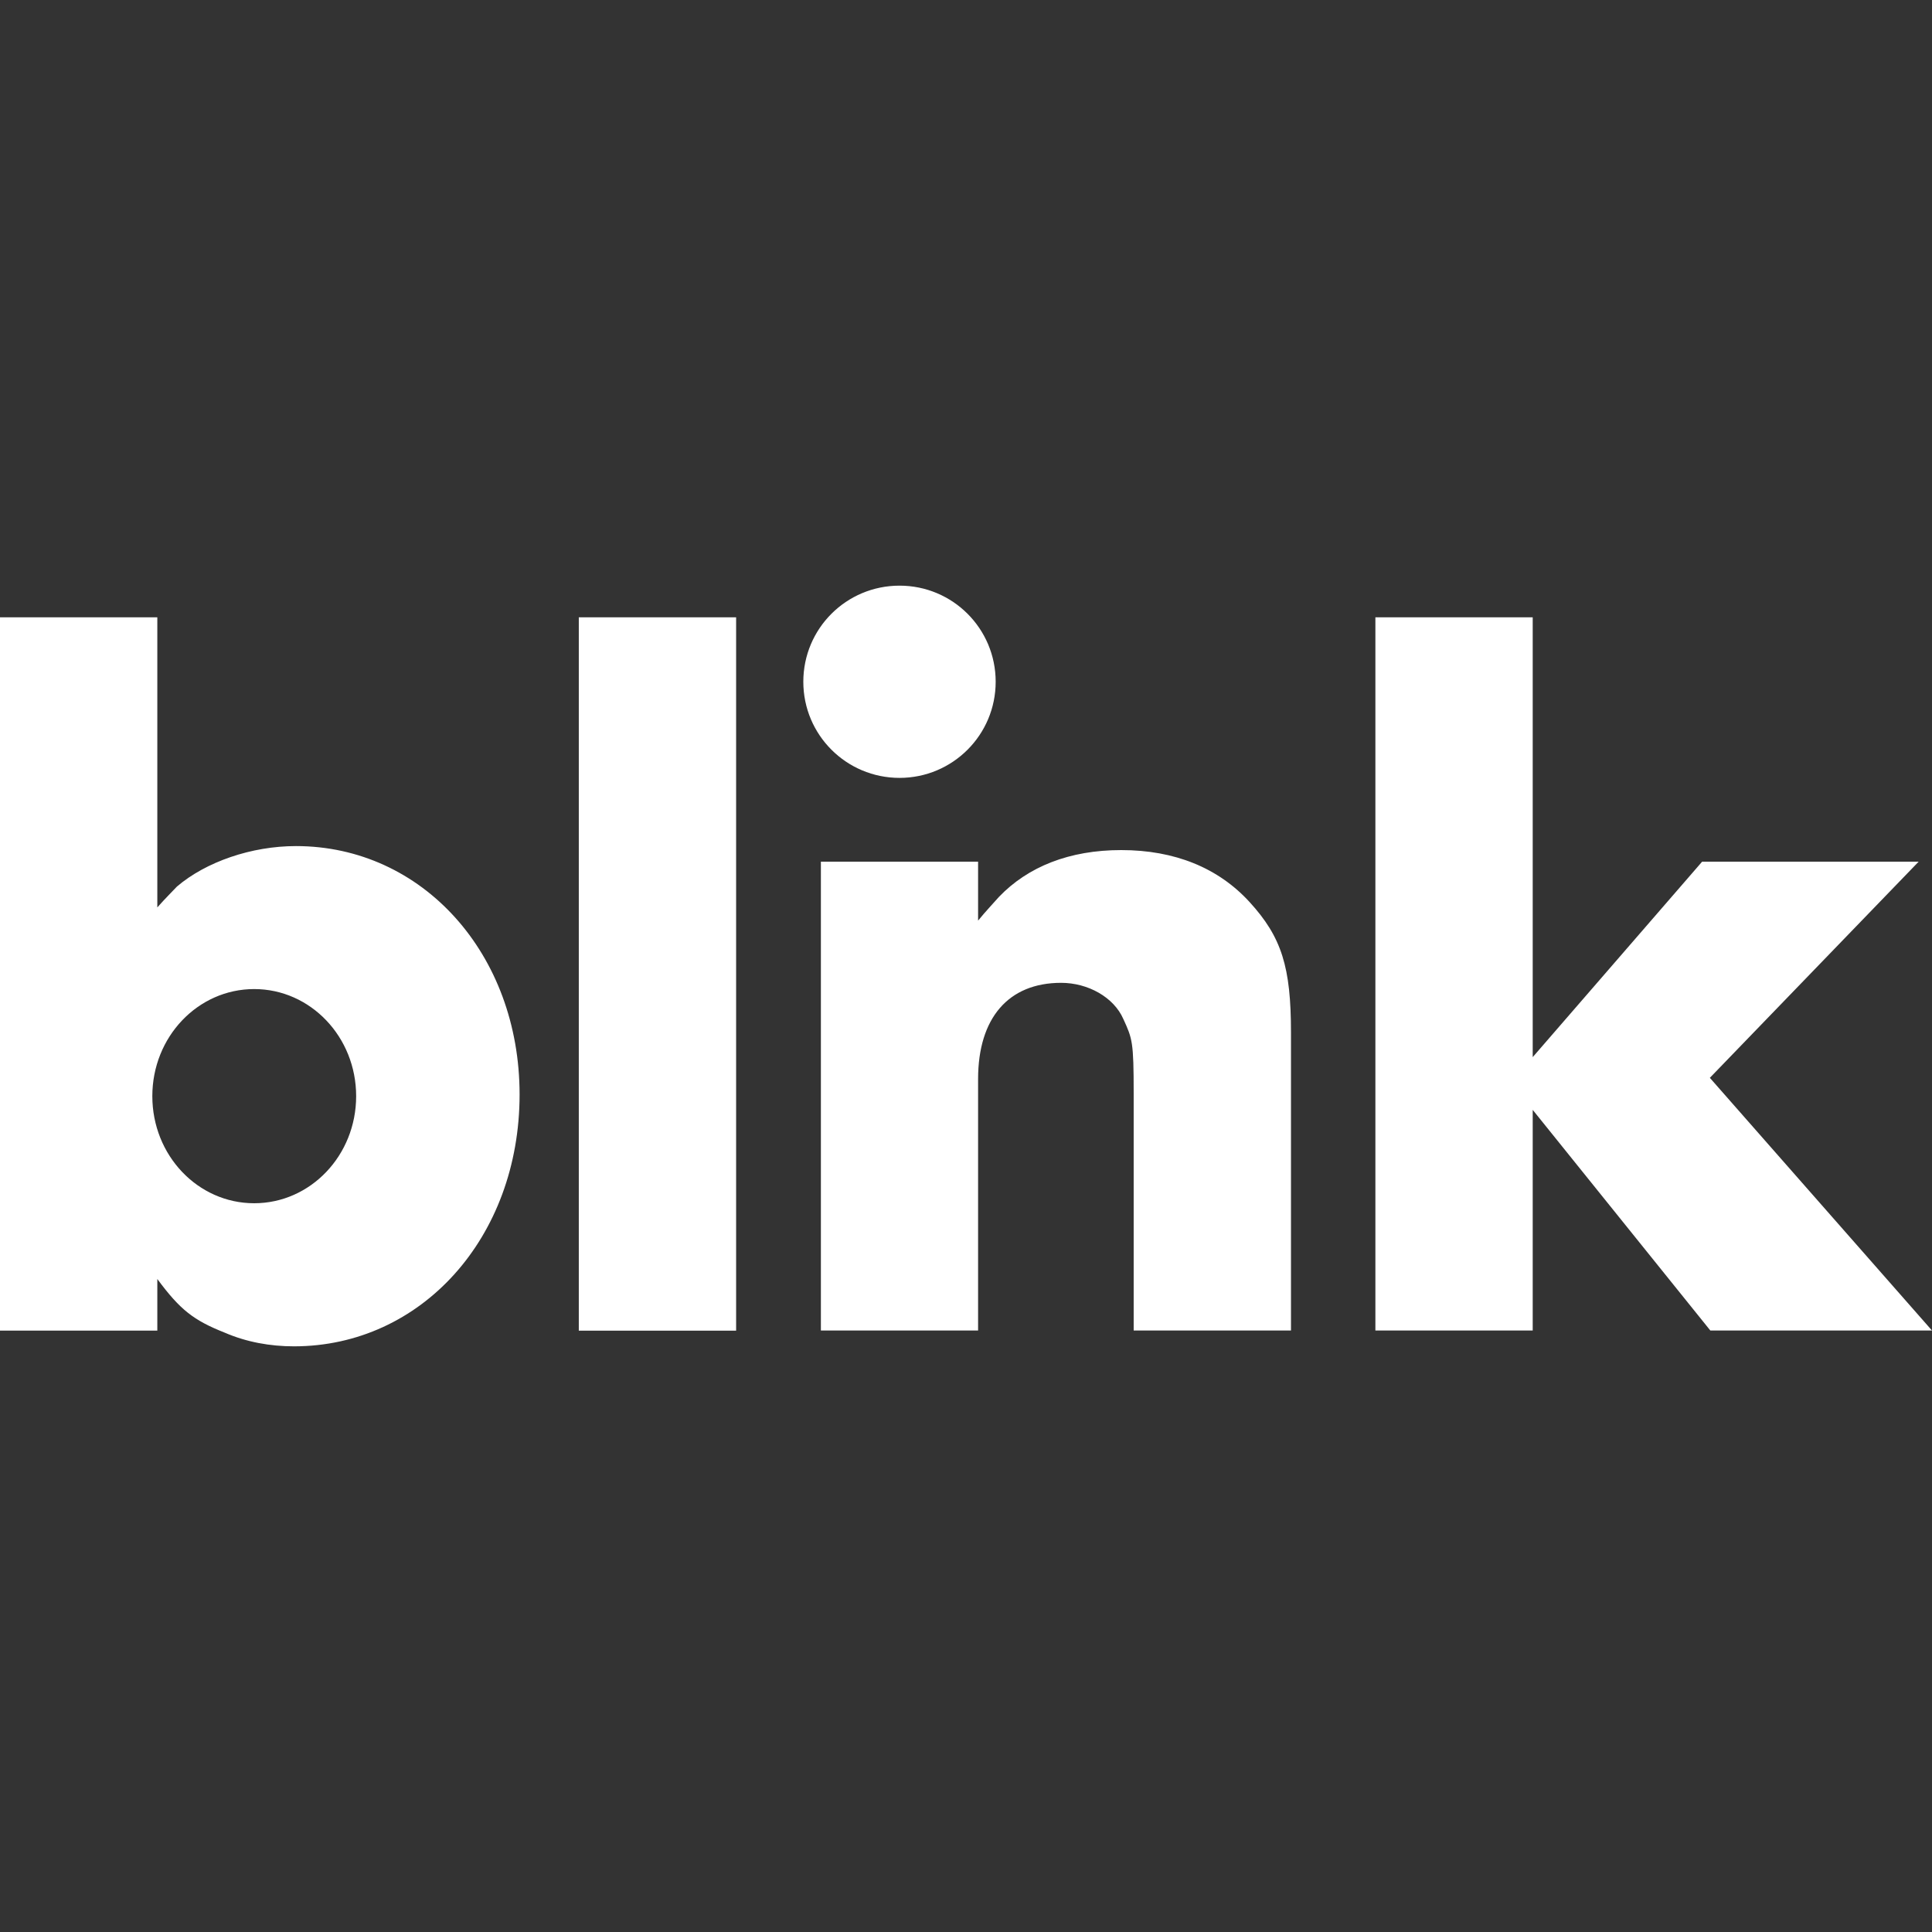 <?xml version="1.0" encoding="iso-8859-1"?>
<!-- Generator: Adobe Illustrator 27.8.1, SVG Export Plug-In . SVG Version: 6.00 Build 0)  -->
<svg version="1.1" id="Layer_1" xmlns="http://www.w3.org/2000/svg" xmlns:xlink="http://www.w3.org/1999/xlink" x="0px" y="0px"
	 viewBox="0 0 128 128" style="enable-background:new 0 0 128 128;" xml:space="preserve">
<rect x="0" y="0" width="128" height="128" fill="#333333" stroke="none"/>
<path id="Path_1" style="fill-rule:evenodd;clip-rule:evenodd;fill:#FFFFFF;" d="M34.424,72.515c0,9.481-6.516,16.683-14.949,16.683
	c-1.577,0-3.147-0.281-4.592-0.909c-2.065-0.818-2.949-1.511-4.46-3.551v3.419H0V40.899h10.423v19.219
	c0.553-0.628,1.041-1.098,1.297-1.379c1.924-1.644,4.947-2.684,7.887-2.684C27.99,56.055,34.424,63.199,34.424,72.515L34.424,72.515
	z M23.596,72.623c0-3.923-3.023-7.095-6.756-7.095s-6.748,3.172-6.748,7.095s3.015,7.095,6.748,7.095S23.596,76.546,23.596,72.623z
	 M38.347,40.899H48.77v47.259H38.347L38.347,40.899z M59.598,51.537c-3.527,0-6.376-2.849-6.376-6.368
	c0-3.527,2.849-6.368,6.376-6.368c3.518,0,6.368,2.841,6.368,6.368C65.966,48.688,63.116,51.537,59.598,51.537z M82.781,59.755
	c2.139,2.337,2.75,4.32,2.75,8.656V88.15H75.109V72.449c0-3.428-0.083-3.626-0.686-4.939c-0.628-1.437-2.337-2.395-4.121-2.395
	c-3.494,0-5.501,2.337-5.501,6.376V88.15H54.386V57.087h10.415v3.907c0.496-0.611,0.966-1.098,1.379-1.569
	c1.924-2.007,4.666-3.105,8.102-3.105C77.834,56.319,80.716,57.5,82.781,59.755L82.781,59.755z M113.315,88.15l-11.769-14.619V88.15
	H91.123v-47.25h10.423v29.138l11.224-12.95h14.346l-13.834,14.321L128,88.15H113.315z"/>
</svg>

